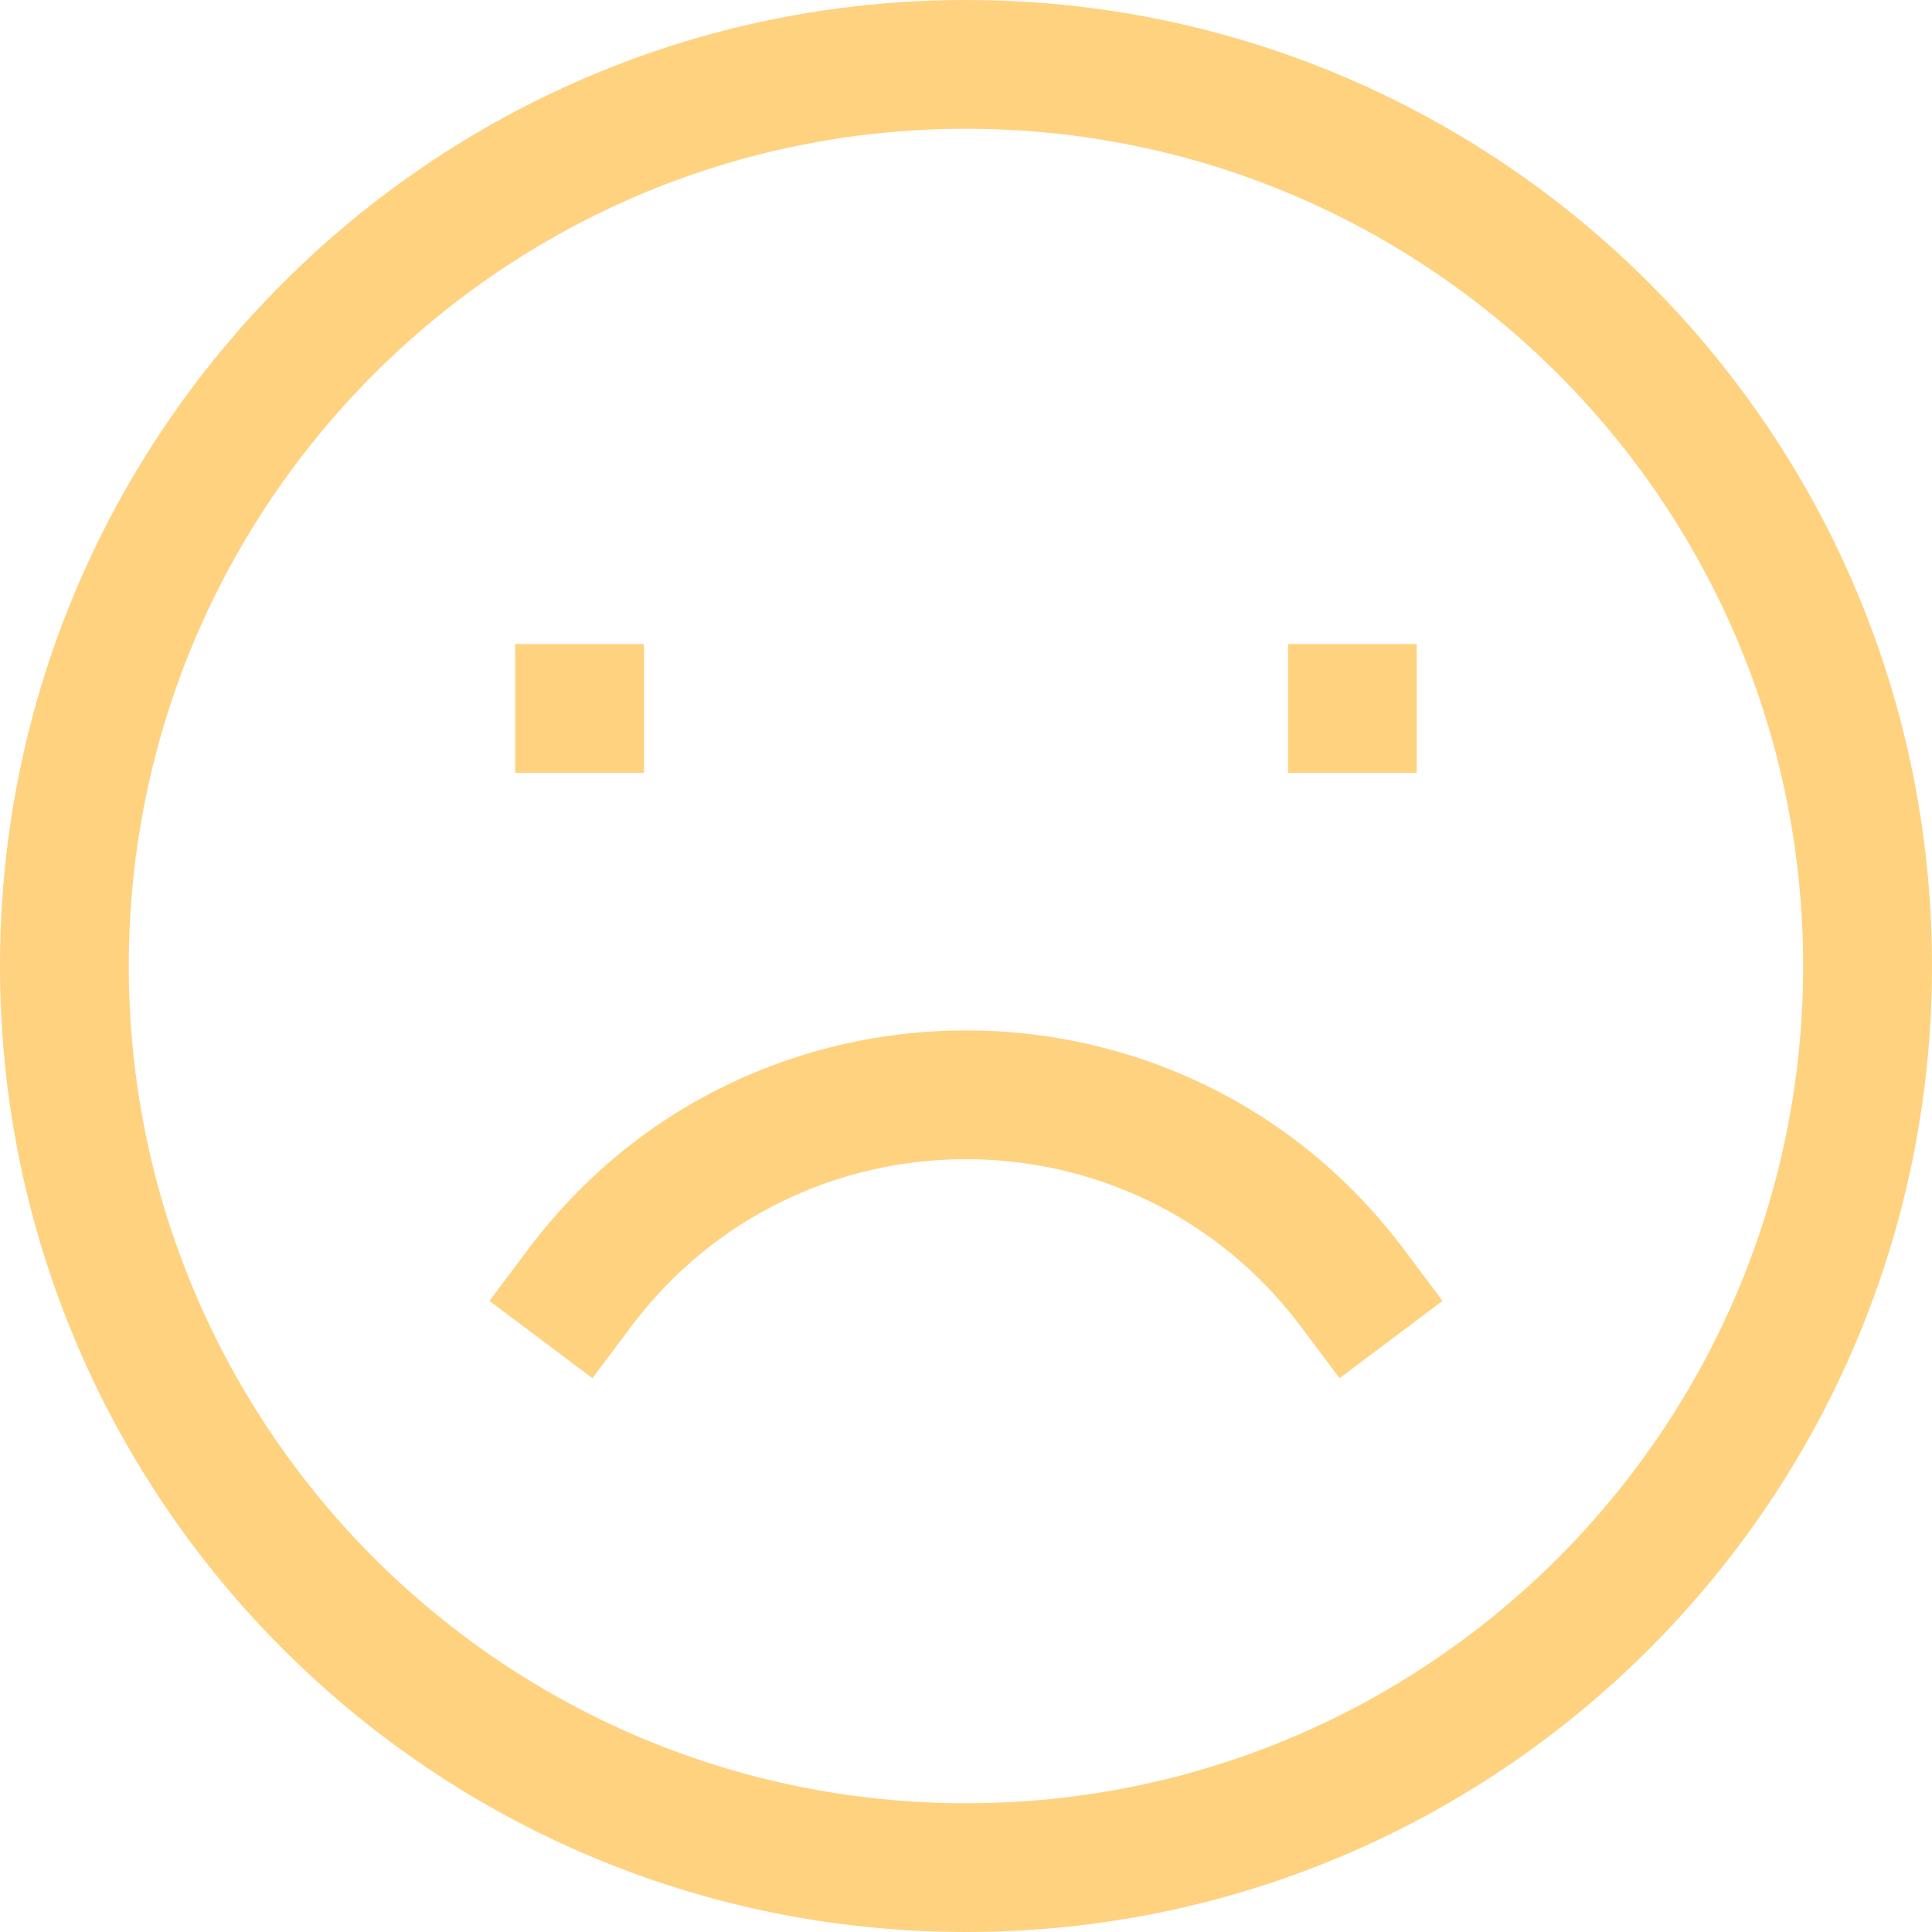 <svg width="20" height="20" viewBox="0 0 20 20" fill="none" xmlns="http://www.w3.org/2000/svg" xmlns:xlink="http://www.w3.org/1999/xlink">
	<desc>
			Created with Pixso.
	</desc>
	<defs/>
	<path id="Vector (Stroke)" d="M0 10C0 4.477 4.477 0 10 0C15.523 0 20 4.477 20 10C20 15.523 15.523 20 10 20C4.477 20 0 15.523 0 10ZM10 1.333C5.213 1.333 1.333 5.214 1.333 10C1.333 14.786 5.213 18.667 10 18.667C14.787 18.667 18.666 14.786 18.666 10C18.666 5.214 14.787 1.333 10 1.333ZM6.667 8L5.333 8L5.333 6.667L6.667 6.667L6.667 8ZM14.666 8L13.334 8L13.334 6.667L14.666 6.667L14.666 8ZM5.067 13.467L5.467 12.933C7.733 9.911 12.267 9.911 14.533 12.933L14.933 13.467L13.867 14.267L13.467 13.733C11.733 11.422 8.267 11.422 6.533 13.733L6.133 14.267L5.067 13.467Z" fill="#FFD280" fill-opacity="1" fill-rule="evenodd"/>
</svg>

